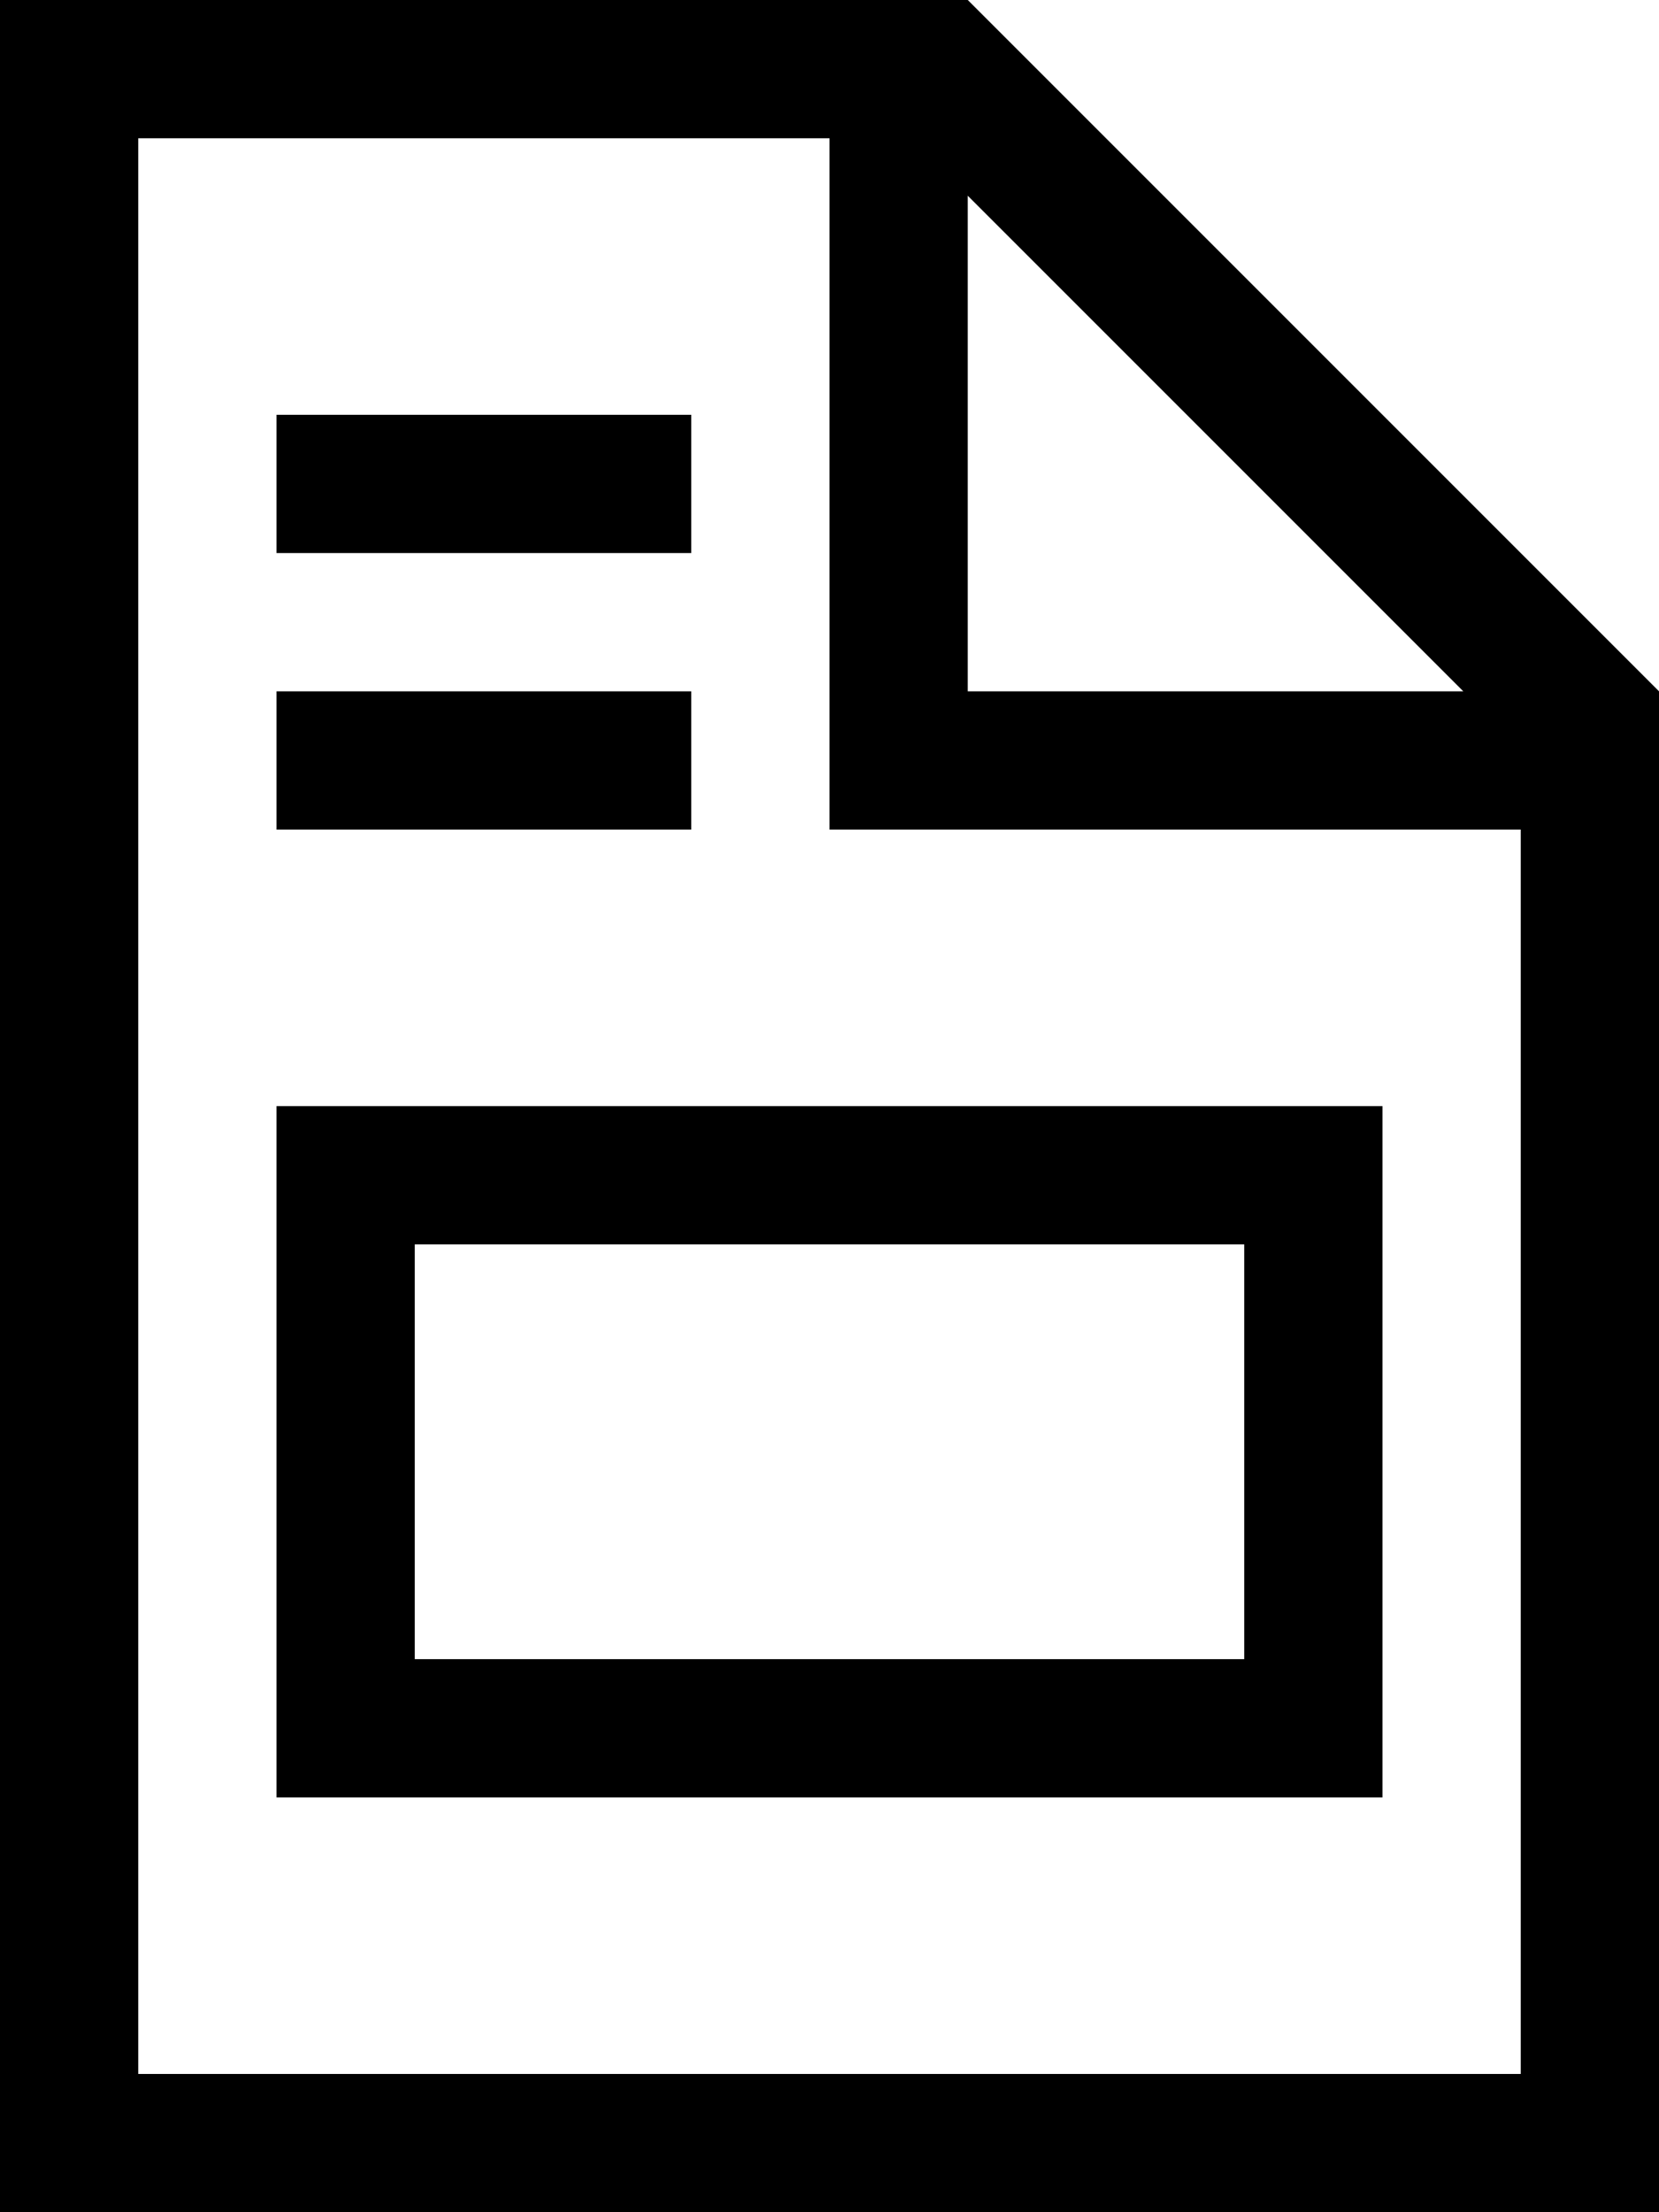 <svg xmlns="http://www.w3.org/2000/svg" viewBox="0 0 384 512"><!--! Font Awesome Pro 7.1.0 by @fontawesome - https://fontawesome.com License - https://fontawesome.com/license (Commercial License) Copyright 2025 Fonticons, Inc. --><path fill="currentColor" d="M192 32l-160 0 0 448 320 0 0-288-160 0 0-160zM338.7 160L224 45.3 224 160 338.7 160zM32 0L224 0 384 160 384 512 0 512 0 0 32 0zM320 416l-256 0 0-160 256 0 0 160zm-32-32l0-96-192 0 0 96 192 0zM80 96l80 0 0 32-96 0 0-32 16 0zm0 64l80 0 0 32-96 0 0-32 16 0z"/></svg>
